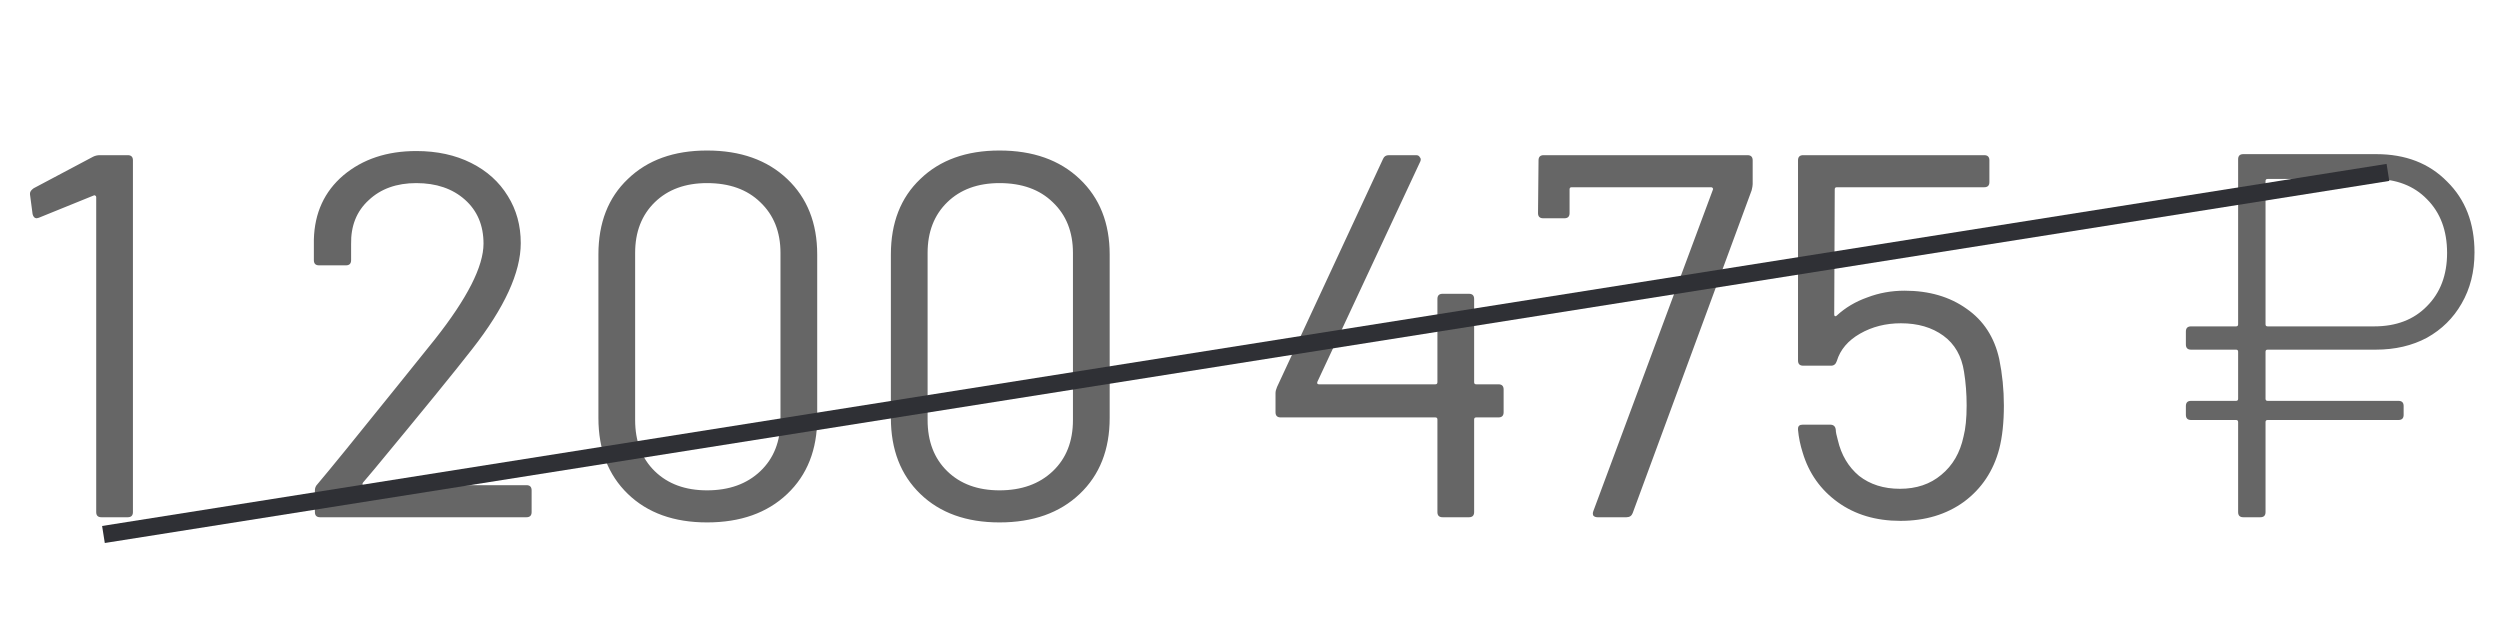 <svg width="145" height="36" viewBox="0 0 145 36" fill="none" xmlns="http://www.w3.org/2000/svg">
<g opacity="0.6">
<path d="M5.4 9.09C5.52 9.03 5.65 9 5.79 9H7.41C7.61 9 7.71 9.1 7.71 9.3V29.7C7.71 29.9 7.61 30 7.41 30H5.88C5.68 30 5.58 29.9 5.58 29.7V11.43C5.58 11.39 5.56 11.36 5.52 11.34C5.5 11.32 5.47 11.32 5.43 11.34L2.25 12.63L2.13 12.66C2.01 12.66 1.93 12.58 1.89 12.42L1.74 11.28V11.22C1.74 11.12 1.81 11.02 1.95 10.92L5.4 9.09ZM21.054 27.99C20.994 28.09 21.014 28.14 21.114 28.14H30.534C30.734 28.14 30.834 28.24 30.834 28.44V29.7C30.834 29.9 30.734 30 30.534 30H18.564C18.364 30 18.264 29.9 18.264 29.7V28.44C18.264 28.3 18.314 28.18 18.414 28.08C19.094 27.28 20.624 25.4 23.004 22.44L25.224 19.68C27.104 17.3 28.044 15.45 28.044 14.13C28.044 13.07 27.684 12.22 26.964 11.58C26.244 10.94 25.304 10.62 24.144 10.62C23.004 10.62 22.084 10.95 21.384 11.61C20.684 12.25 20.344 13.1 20.364 14.16V15.09C20.364 15.29 20.264 15.39 20.064 15.39H18.504C18.304 15.39 18.204 15.29 18.204 15.09V13.89C18.244 12.35 18.814 11.11 19.914 10.17C21.034 9.23 22.444 8.76 24.144 8.76C25.344 8.76 26.404 8.99 27.324 9.45C28.244 9.91 28.954 10.55 29.454 11.37C29.954 12.17 30.204 13.08 30.204 14.1C30.204 15.8 29.264 17.85 27.384 20.25C26.404 21.51 24.514 23.83 21.714 27.21L21.054 27.99ZM41.008 30.3C39.088 30.3 37.558 29.75 36.418 28.65C35.278 27.55 34.708 26.08 34.708 24.24V14.76C34.708 12.92 35.278 11.46 36.418 10.38C37.558 9.28 39.088 8.73 41.008 8.73C42.948 8.73 44.498 9.28 45.658 10.38C46.818 11.48 47.398 12.94 47.398 14.76V24.24C47.398 26.08 46.818 27.55 45.658 28.65C44.498 29.75 42.948 30.3 41.008 30.3ZM41.008 28.44C42.288 28.44 43.318 28.07 44.098 27.33C44.878 26.59 45.268 25.6 45.268 24.36V14.67C45.268 13.45 44.878 12.47 44.098 11.73C43.338 10.99 42.308 10.62 41.008 10.62C39.748 10.62 38.738 10.99 37.978 11.73C37.218 12.47 36.838 13.45 36.838 14.67V24.36C36.838 25.6 37.218 26.59 37.978 27.33C38.738 28.07 39.748 28.44 41.008 28.44ZM57.971 30.3C56.051 30.3 54.521 29.75 53.381 28.65C52.241 27.55 51.671 26.08 51.671 24.24V14.76C51.671 12.92 52.241 11.46 53.381 10.38C54.521 9.28 56.051 8.73 57.971 8.73C59.911 8.73 61.461 9.28 62.621 10.38C63.781 11.48 64.361 12.94 64.361 14.76V24.24C64.361 26.08 63.781 27.55 62.621 28.65C61.461 29.75 59.911 30.3 57.971 30.3ZM57.971 28.44C59.251 28.44 60.281 28.07 61.061 27.33C61.841 26.59 62.231 25.6 62.231 24.36V14.67C62.231 13.45 61.841 12.47 61.061 11.73C60.301 10.99 59.271 10.62 57.971 10.62C56.711 10.62 55.701 10.99 54.941 11.73C54.181 12.47 53.801 13.45 53.801 14.67V24.36C53.801 25.6 54.181 26.59 54.941 27.33C55.701 28.07 56.711 28.44 57.971 28.44ZM86.91 22.29C87.11 22.29 87.21 22.39 87.21 22.59V23.91C87.21 24.11 87.11 24.21 86.91 24.21H85.62C85.54 24.21 85.5 24.25 85.5 24.33V29.7C85.5 29.9 85.4 30 85.2 30H83.67C83.47 30 83.37 29.9 83.37 29.7V24.33C83.37 24.25 83.33 24.21 83.25 24.21H74.28C74.08 24.21 73.98 24.11 73.98 23.91V22.8C73.98 22.7 74.01 22.58 74.07 22.44L80.22 9.21C80.28 9.07 80.39 9 80.55 9H82.14C82.24 9 82.31 9.04 82.35 9.12C82.41 9.18 82.42 9.26 82.38 9.36L76.41 22.14C76.39 22.18 76.39 22.22 76.41 22.26C76.43 22.28 76.46 22.29 76.5 22.29H83.25C83.33 22.29 83.37 22.25 83.37 22.17V17.34C83.37 17.14 83.47 17.04 83.67 17.04H85.2C85.4 17.04 85.5 17.14 85.5 17.34V22.17C85.5 22.25 85.54 22.29 85.62 22.29H86.91ZM92.655 30C92.555 30 92.475 29.97 92.415 29.91C92.375 29.83 92.375 29.74 92.415 29.64L99.345 11.01C99.365 10.97 99.365 10.94 99.345 10.92C99.325 10.88 99.295 10.86 99.255 10.86H91.155C91.075 10.86 91.035 10.9 91.035 10.98V12.36C91.035 12.56 90.935 12.66 90.735 12.66H89.505C89.305 12.66 89.205 12.56 89.205 12.36L89.235 9.3C89.235 9.1 89.335 9 89.535 9H101.355C101.555 9 101.655 9.1 101.655 9.3V10.68C101.655 10.76 101.635 10.88 101.595 11.04L94.695 29.76C94.635 29.92 94.515 30 94.335 30H92.655ZM115.955 20.82C116.135 21.7 116.225 22.6 116.225 23.52C116.225 24.5 116.135 25.34 115.955 26.04C115.615 27.32 114.935 28.34 113.915 29.1C112.895 29.84 111.665 30.21 110.225 30.21C108.805 30.21 107.595 29.85 106.595 29.13C105.595 28.41 104.915 27.45 104.555 26.25C104.415 25.81 104.325 25.37 104.285 24.93V24.87C104.285 24.71 104.375 24.63 104.555 24.63H106.145C106.345 24.63 106.455 24.73 106.475 24.93C106.475 25.05 106.515 25.25 106.595 25.53C106.795 26.39 107.205 27.08 107.825 27.6C108.465 28.1 109.255 28.35 110.195 28.35C111.155 28.35 111.955 28.08 112.595 27.54C113.255 27 113.685 26.26 113.885 25.32C114.005 24.86 114.065 24.26 114.065 23.52C114.065 22.84 114.015 22.19 113.915 21.57C113.775 20.65 113.375 19.95 112.715 19.47C112.055 18.99 111.235 18.75 110.255 18.75C109.375 18.75 108.585 18.95 107.885 19.35C107.185 19.75 106.735 20.28 106.535 20.94C106.475 21.12 106.365 21.21 106.205 21.21H104.585C104.385 21.21 104.285 21.11 104.285 20.91V9.3C104.285 9.1 104.385 9 104.585 9H115.085C115.285 9 115.385 9.1 115.385 9.3V10.56C115.385 10.76 115.285 10.86 115.085 10.86H106.535C106.455 10.86 106.415 10.9 106.415 10.98L106.385 18.24C106.385 18.28 106.395 18.31 106.415 18.33C106.455 18.35 106.495 18.34 106.535 18.3C107.035 17.84 107.625 17.49 108.305 17.25C108.985 16.99 109.705 16.86 110.465 16.86C111.885 16.86 113.085 17.21 114.065 17.91C115.045 18.59 115.675 19.56 115.955 20.82ZM131.521 20.28C131.441 20.28 131.401 20.32 131.401 20.4V23.13C131.401 23.21 131.441 23.25 131.521 23.25H139.111C139.311 23.25 139.411 23.35 139.411 23.55V24.06C139.411 24.26 139.311 24.36 139.111 24.36H131.521C131.441 24.36 131.401 24.4 131.401 24.48V29.7C131.401 29.9 131.301 30 131.101 30H130.111C129.911 30 129.811 29.9 129.811 29.7V24.48C129.811 24.4 129.771 24.36 129.691 24.36H127.081C126.881 24.36 126.781 24.26 126.781 24.06V23.55C126.781 23.35 126.881 23.25 127.081 23.25H129.691C129.771 23.25 129.811 23.21 129.811 23.13V20.4C129.811 20.32 129.771 20.28 129.691 20.28H127.081C126.881 20.28 126.781 20.18 126.781 19.98V19.23C126.781 19.03 126.881 18.93 127.081 18.93H129.691C129.771 18.93 129.811 18.89 129.811 18.81V9.24C129.811 9.04 129.911 8.94 130.111 8.94H137.821C139.521 8.94 140.891 9.47 141.931 10.53C142.991 11.57 143.521 12.94 143.521 14.64C143.521 15.76 143.271 16.75 142.771 17.61C142.291 18.45 141.621 19.11 140.761 19.59C139.901 20.05 138.911 20.28 137.791 20.28H131.521ZM131.521 10.38C131.441 10.38 131.401 10.42 131.401 10.5V18.81C131.401 18.89 131.441 18.93 131.521 18.93H137.701C138.981 18.93 140.001 18.54 140.761 17.76C141.541 16.98 141.931 15.95 141.931 14.67C141.931 13.37 141.541 12.33 140.761 11.55C140.001 10.77 138.981 10.38 137.701 10.38H131.521Z" fill="black"/>
</g>
<path d="M6 31L138.5 10" stroke="#2F3035"/>
</svg>
